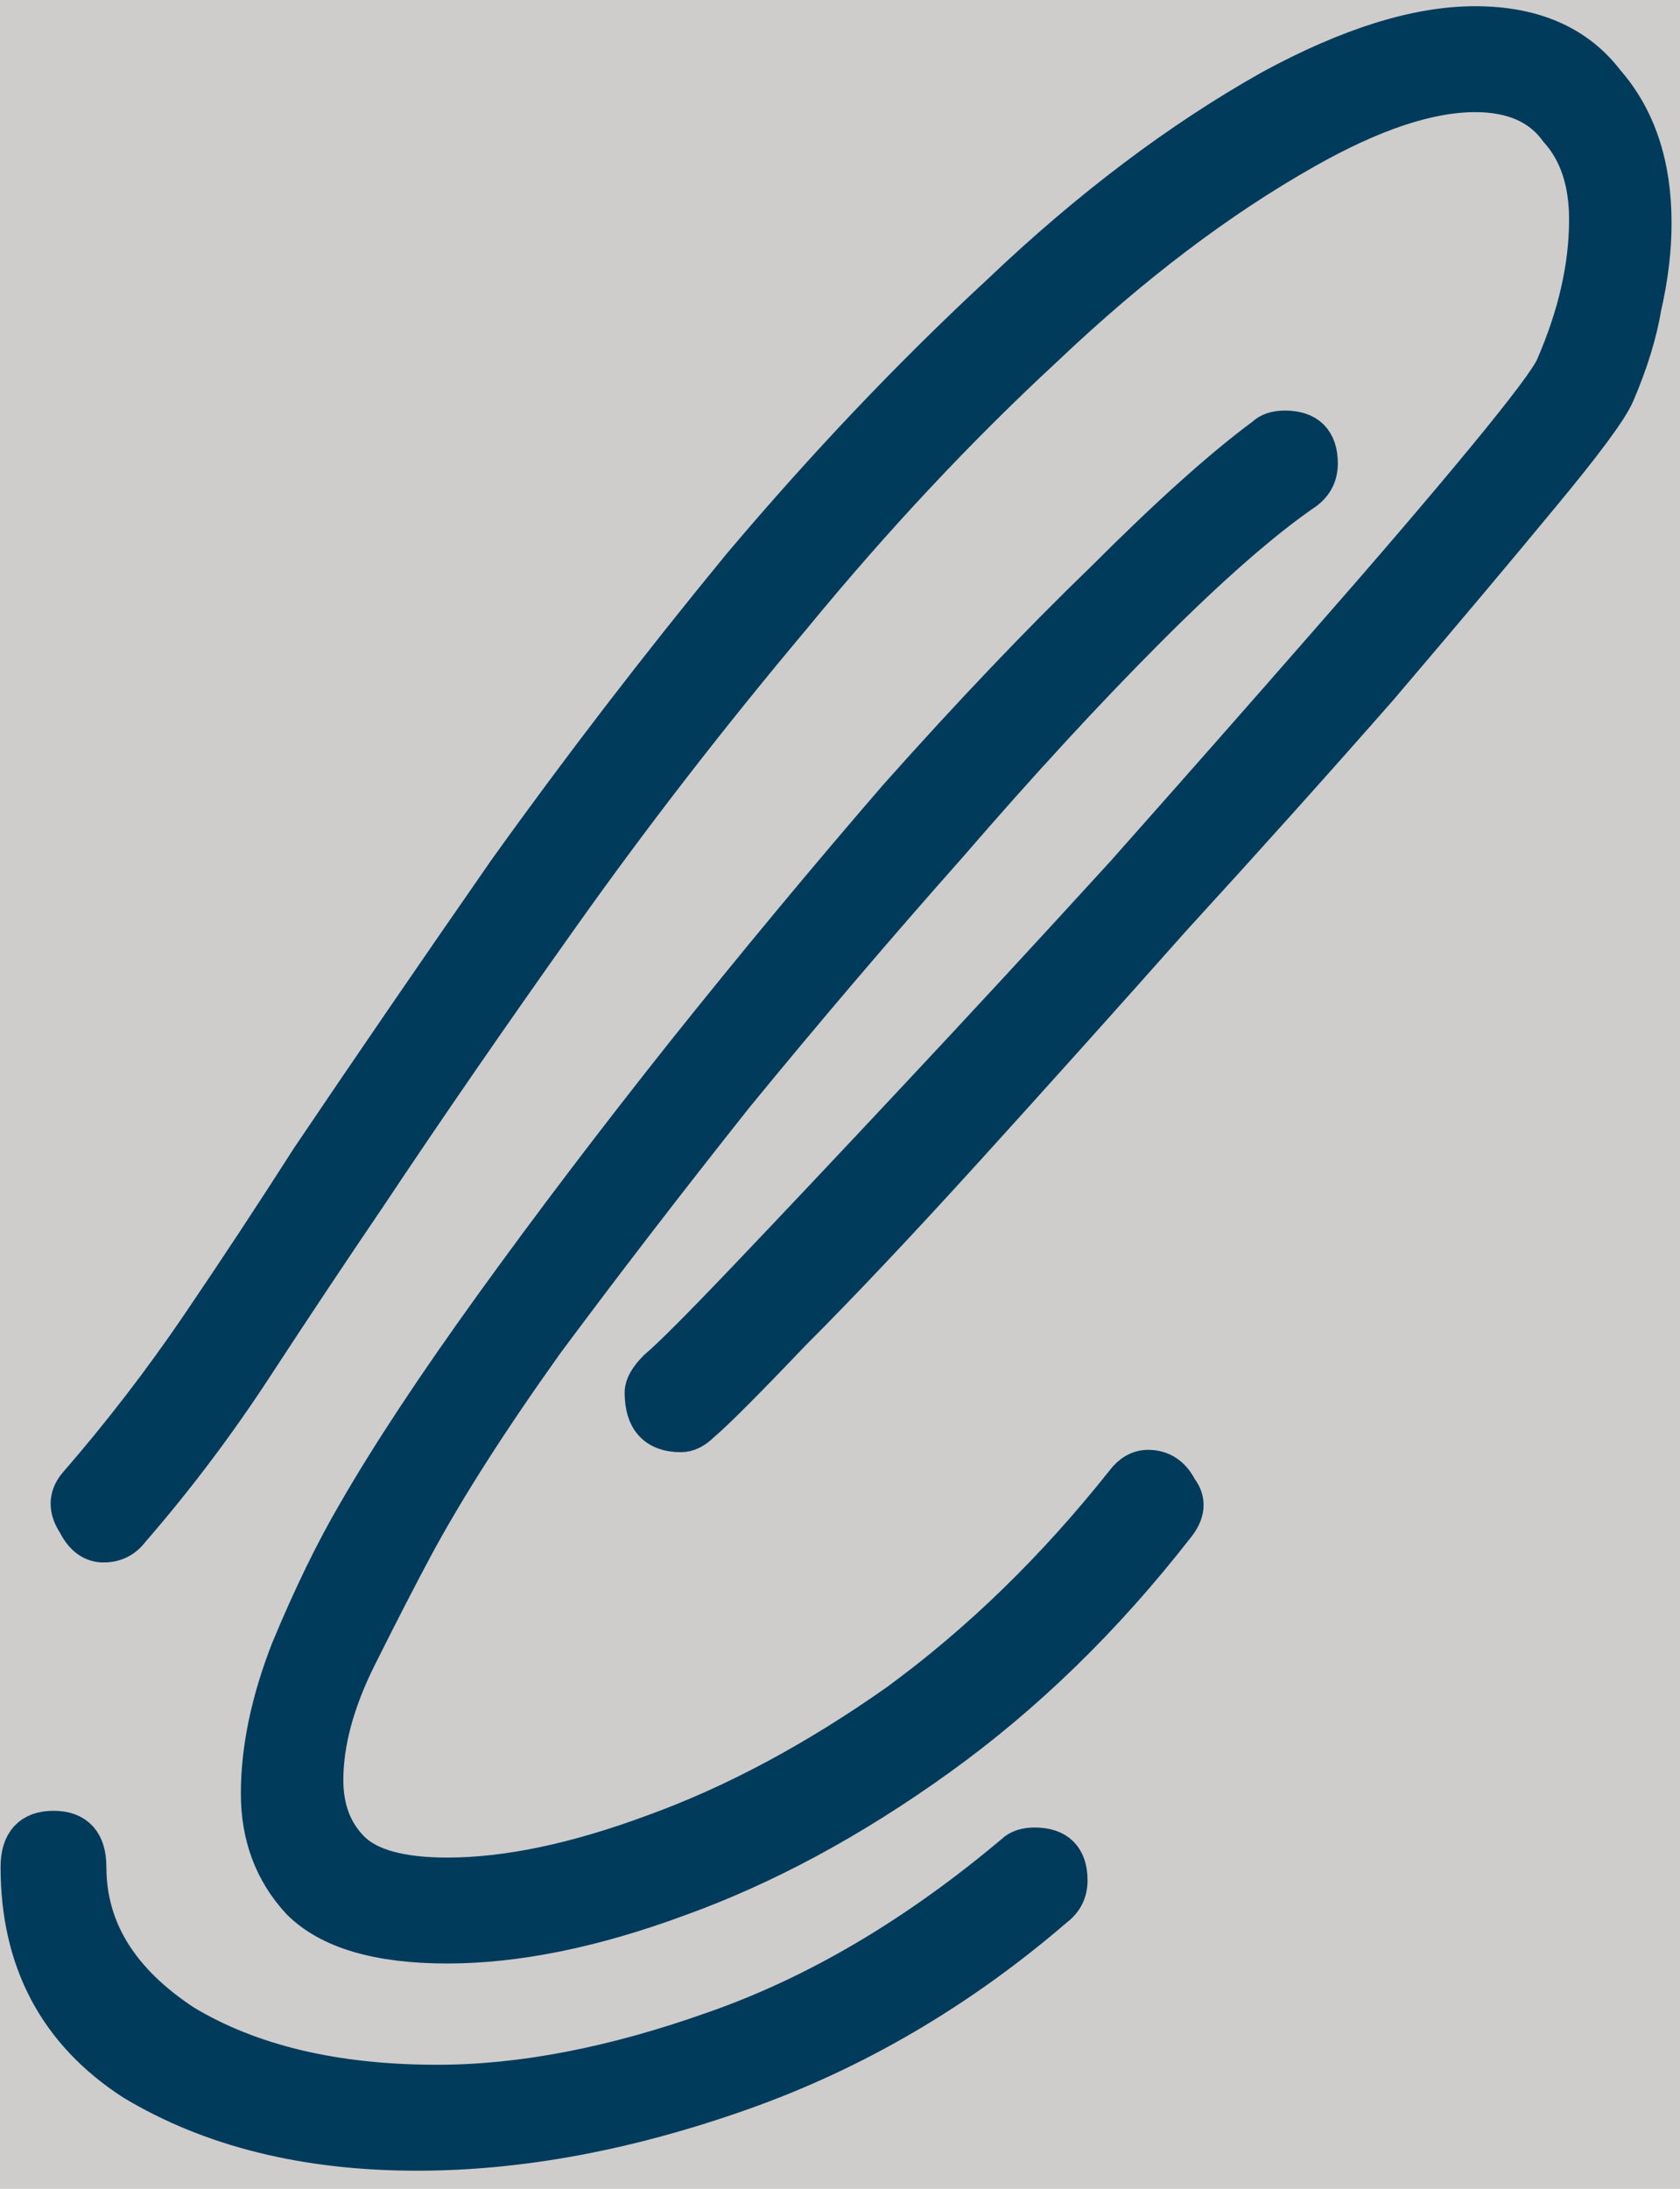 <svg width="43" height="56" viewBox="0 0 43 56" fill="none" xmlns="http://www.w3.org/2000/svg">
<rect width="43" height="56" fill="#CFCCCC"/>
<path d="M2.651 39.474C2.366 39.474 2.138 39.303 1.967 38.961C1.739 38.619 1.739 38.306 1.967 38.021C3.106 36.71 4.16 35.342 5.128 33.917C6.096 32.492 7.035 31.067 7.946 29.642C9.484 27.362 11.164 24.912 12.986 22.29C14.865 19.668 16.858 17.074 18.965 14.509C21.129 11.945 23.35 9.608 25.628 7.499C27.905 5.333 30.212 3.595 32.546 2.284C34.539 1.201 36.276 0.659 37.757 0.659C39.237 0.659 40.348 1.144 41.088 2.113C41.885 3.025 42.284 4.222 42.284 5.703C42.284 6.387 42.198 7.1 42.028 7.841C41.914 8.525 41.686 9.266 41.344 10.064C41.173 10.463 40.519 11.346 39.38 12.714C38.298 14.025 36.931 15.649 35.28 17.587C33.628 19.468 31.863 21.435 29.984 23.487C28.162 25.538 26.396 27.505 24.688 29.386C22.98 31.267 21.499 32.834 20.246 34.088C19.05 35.342 18.282 36.111 17.94 36.397C17.769 36.568 17.598 36.653 17.428 36.653C16.801 36.653 16.488 36.311 16.488 35.627C16.488 35.456 16.602 35.257 16.83 35.029C17.171 34.744 17.94 33.974 19.136 32.72C20.332 31.466 21.784 29.927 23.492 28.103C25.201 26.279 26.966 24.37 28.788 22.375C30.61 20.323 32.319 18.385 33.913 16.561C35.564 14.681 36.931 13.085 38.013 11.774C39.095 10.463 39.693 9.665 39.807 9.38C40.376 8.069 40.661 6.815 40.661 5.618C40.661 4.649 40.405 3.88 39.892 3.31C39.437 2.683 38.725 2.369 37.757 2.369C36.561 2.369 35.109 2.854 33.4 3.823C31.18 5.076 28.959 6.758 26.738 8.867C24.517 10.919 22.353 13.227 20.246 15.792C18.139 18.3 16.175 20.836 14.353 23.401C12.53 25.966 10.879 28.36 9.398 30.583C8.43 32.008 7.462 33.461 6.494 34.943C5.526 36.425 4.473 37.821 3.334 39.132C3.163 39.36 2.935 39.474 2.651 39.474ZM11.448 49.734C9.683 49.734 8.43 49.363 7.69 48.622C7.007 47.881 6.665 46.969 6.665 45.886C6.665 44.747 6.921 43.521 7.434 42.21C8.003 40.842 8.573 39.674 9.142 38.705C9.996 37.223 11.164 35.456 12.644 33.404C14.125 31.352 15.748 29.215 17.513 26.992C19.335 24.712 21.157 22.518 22.98 20.409C24.859 18.3 26.624 16.447 28.276 14.851C29.927 13.199 31.294 11.973 32.375 11.175C32.489 11.061 32.66 11.004 32.888 11.004C33.457 11.004 33.742 11.289 33.742 11.859C33.742 12.144 33.628 12.372 33.4 12.543C32.319 13.284 30.98 14.453 29.386 16.048C27.791 17.644 26.083 19.497 24.261 21.606C22.439 23.658 20.616 25.795 18.794 28.018C17.029 30.241 15.406 32.35 13.925 34.345C12.502 36.34 11.392 38.078 10.594 39.56C10.196 40.301 9.712 41.241 9.142 42.381C8.573 43.521 8.288 44.576 8.288 45.544C8.288 46.285 8.516 46.884 8.971 47.34C9.427 47.796 10.253 48.024 11.448 48.024C12.986 48.024 14.751 47.653 16.744 46.913C18.794 46.172 20.873 45.06 22.98 43.578C25.087 42.039 27.023 40.158 28.788 37.935C28.959 37.707 29.158 37.593 29.386 37.593C29.727 37.593 29.984 37.764 30.155 38.106C30.382 38.391 30.354 38.705 30.069 39.047C28.247 41.384 26.226 43.35 24.005 44.946C21.784 46.542 19.563 47.739 17.342 48.537C15.178 49.335 13.214 49.734 11.448 49.734ZM10.68 55.035C7.832 55.035 5.412 54.436 3.419 53.239C1.483 51.985 0.515 50.161 0.515 47.767C0.515 47.141 0.8 46.827 1.369 46.827C1.939 46.827 2.223 47.141 2.223 47.767C2.223 49.363 3.049 50.703 4.701 51.786C6.409 52.812 8.573 53.325 11.192 53.325C13.356 53.325 15.719 52.869 18.282 51.957C20.901 51.045 23.464 49.534 25.969 47.425C26.083 47.312 26.254 47.255 26.482 47.255C27.051 47.255 27.336 47.539 27.336 48.109C27.336 48.394 27.222 48.622 26.994 48.793C24.546 50.902 21.869 52.47 18.965 53.496C16.061 54.522 13.299 55.035 10.68 55.035Z" fill="#003B5C" stroke="#003B5C"/>
</svg>
